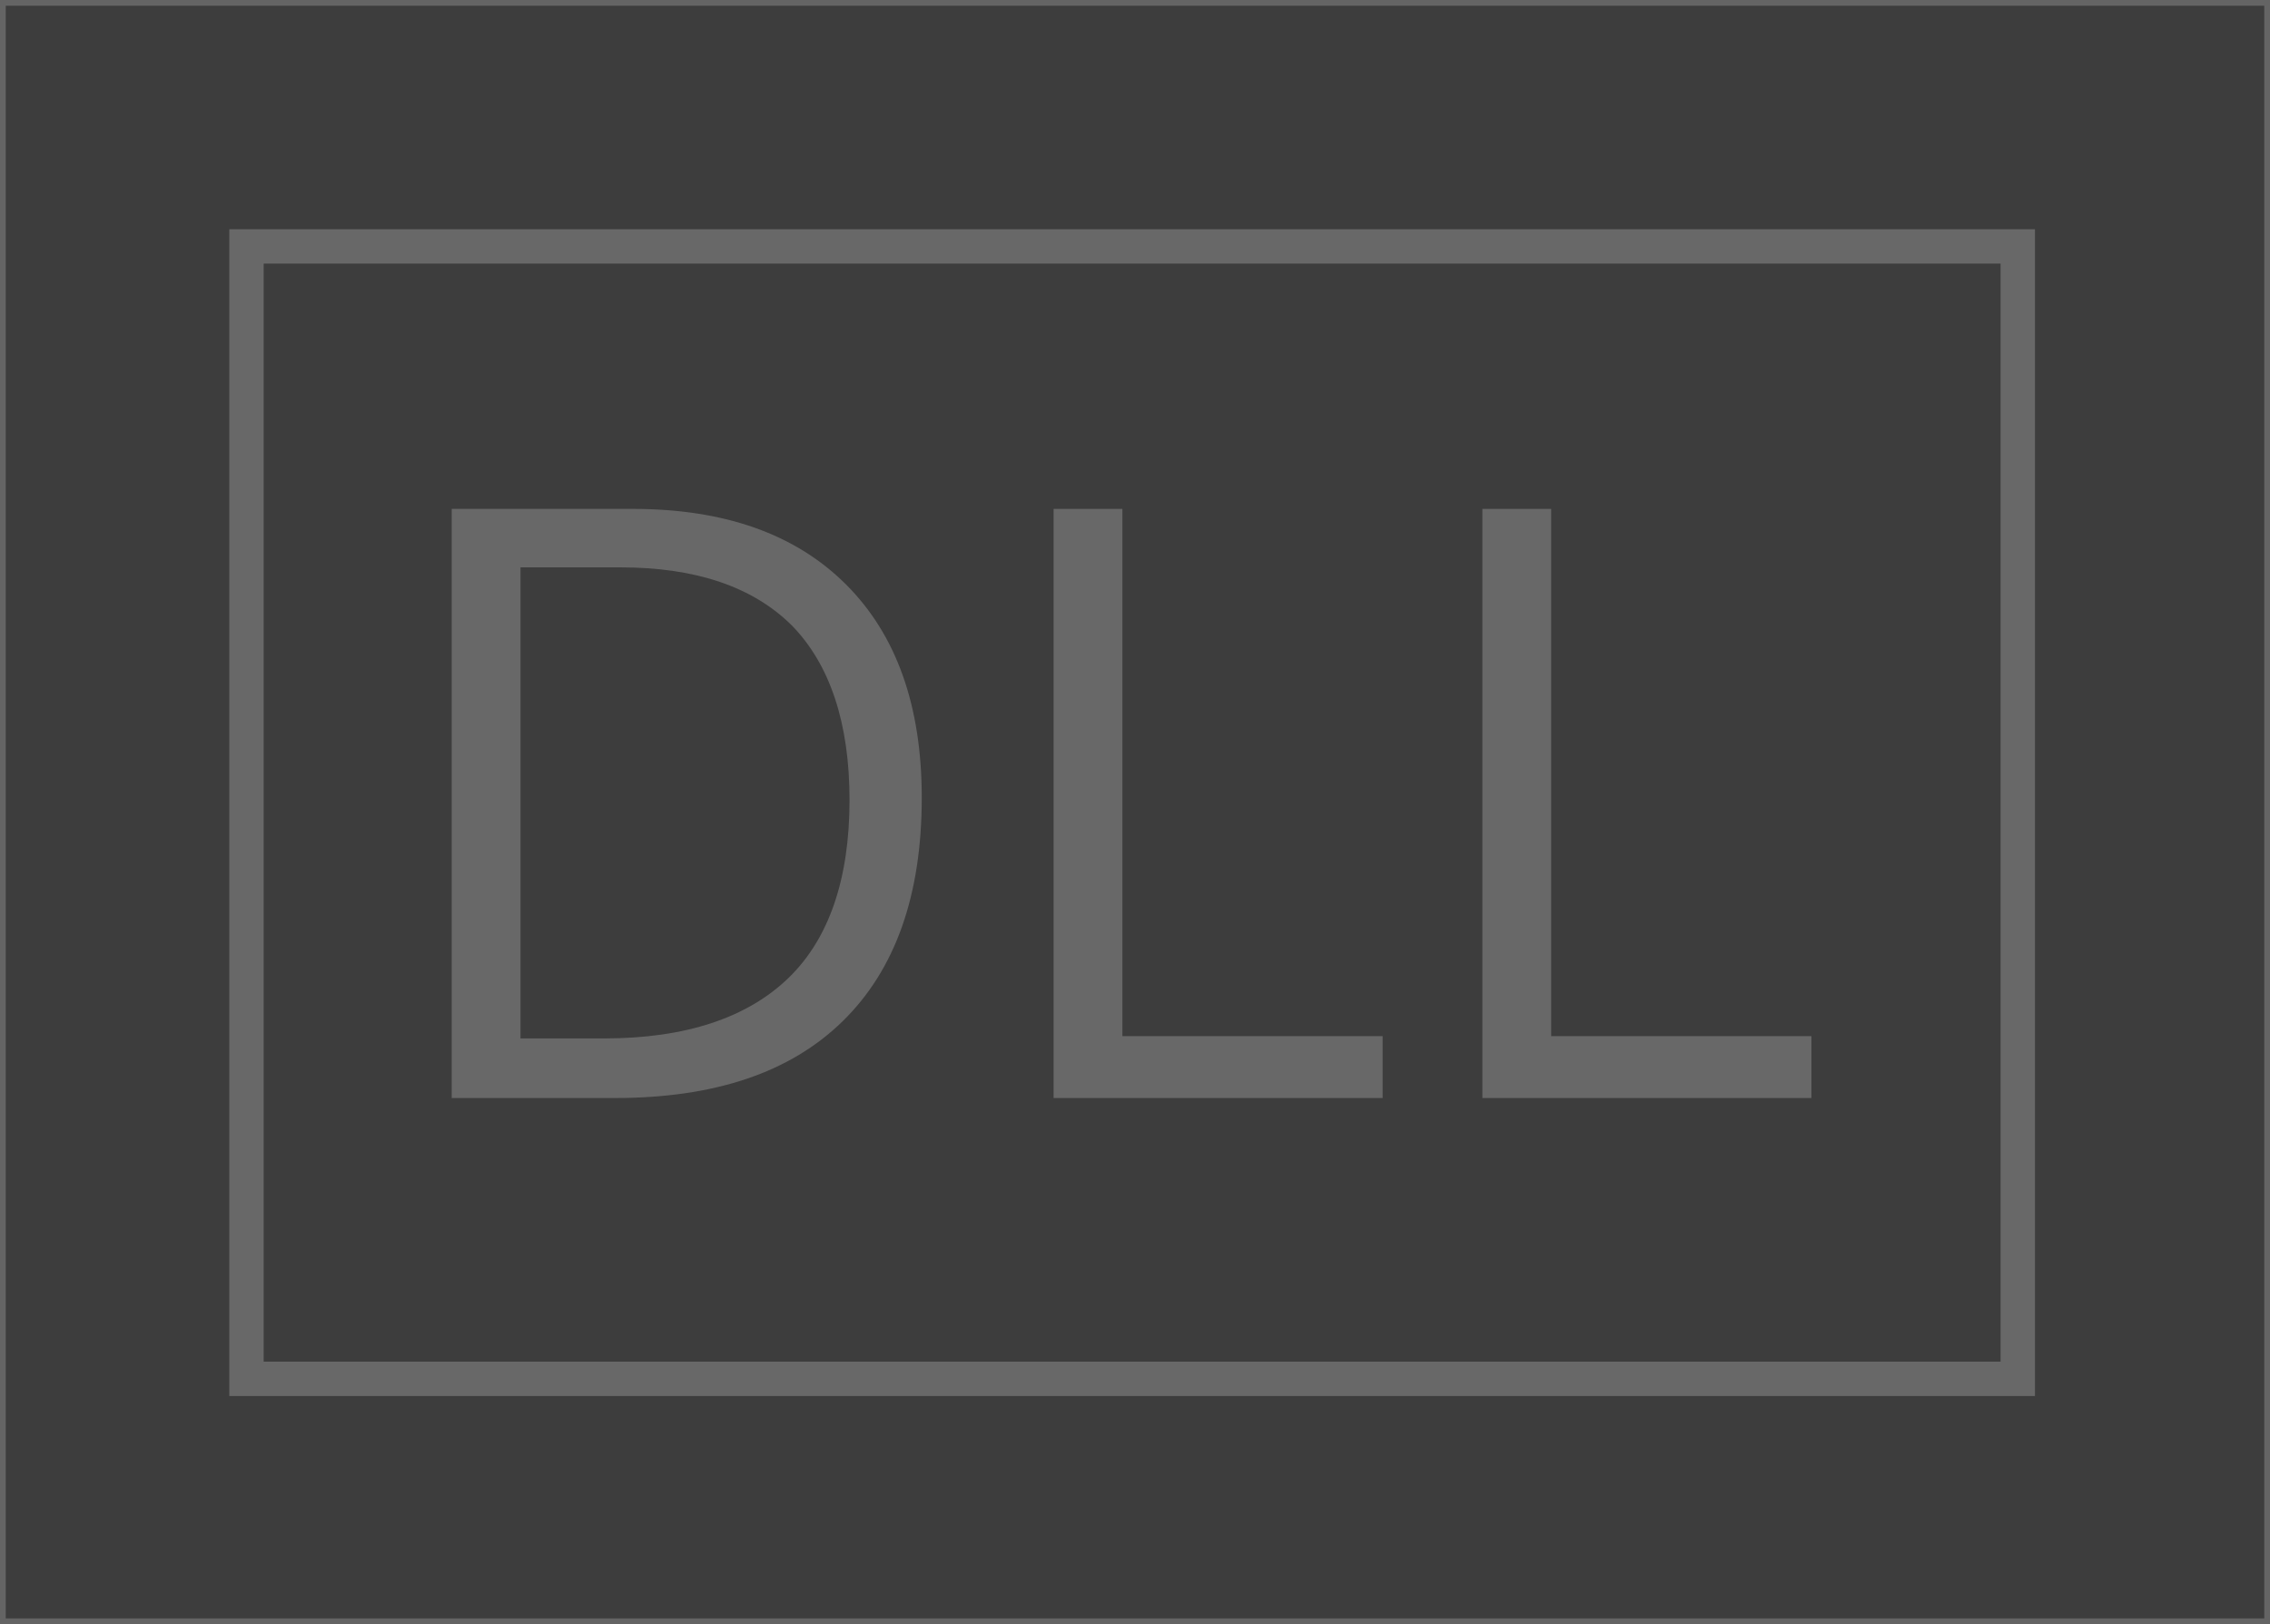 <?xml version="1.0" encoding="utf-8"?>
<!-- Generator: Adobe Illustrator 19.2.1, SVG Export Plug-In . SVG Version: 6.00 Build 0)  -->
<svg version="1.1" id="Слой_1" xmlns="http://www.w3.org/2000/svg" xmlns:xlink="http://www.w3.org/1999/xlink" x="0px" y="0px"
	 viewBox="0 0 198 141.7" style="enable-background:new 0 0 198 141.7;" xml:space="preserve">
<rect x="0" y="0" width="198" height="141.7" fill="#333333" stroke="none"/>
<style type="text/css">
	.st0{opacity:0.2;fill:#686868;stroke:#FFFFFF;stroke-miterlimit:10;enable-background:new    ;}
	.st1{fill:none;stroke:#686868;stroke-width:3;stroke-miterlimit:10;}
	.st2{fill:#686868;}
</style>
<title>scrol</title>
<rect y="0" class="st0" width="198" height="141.7"/>
<rect x="21.5" y="21.5" class="st1" width="154.5" height="98.8"/>
<g>
	<path class="st2" d="M80.4,69.6c0,8.5-2.3,15-6.9,19.5s-11.2,6.7-19.9,6.7H39.4V44.4h15.8c8,0,14.2,2.2,18.6,6.6
		S80.4,61.6,80.4,69.6z M74.1,69.8c0-6.7-1.7-11.8-5-15.2c-3.4-3.4-8.4-5.1-15-5.1h-8.7v41.1h7.3c7.1,0,12.5-1.8,16.1-5.3
		C72.3,81.9,74.1,76.7,74.1,69.8z"/>
	<path class="st2" d="M91.9,95.8V44.4h6v46h22.7v5.4H91.9z"/>
	<path class="st2" d="M129.3,95.8V44.4h6v46h22.7v5.4H129.3z"/>
</g>
</svg>
